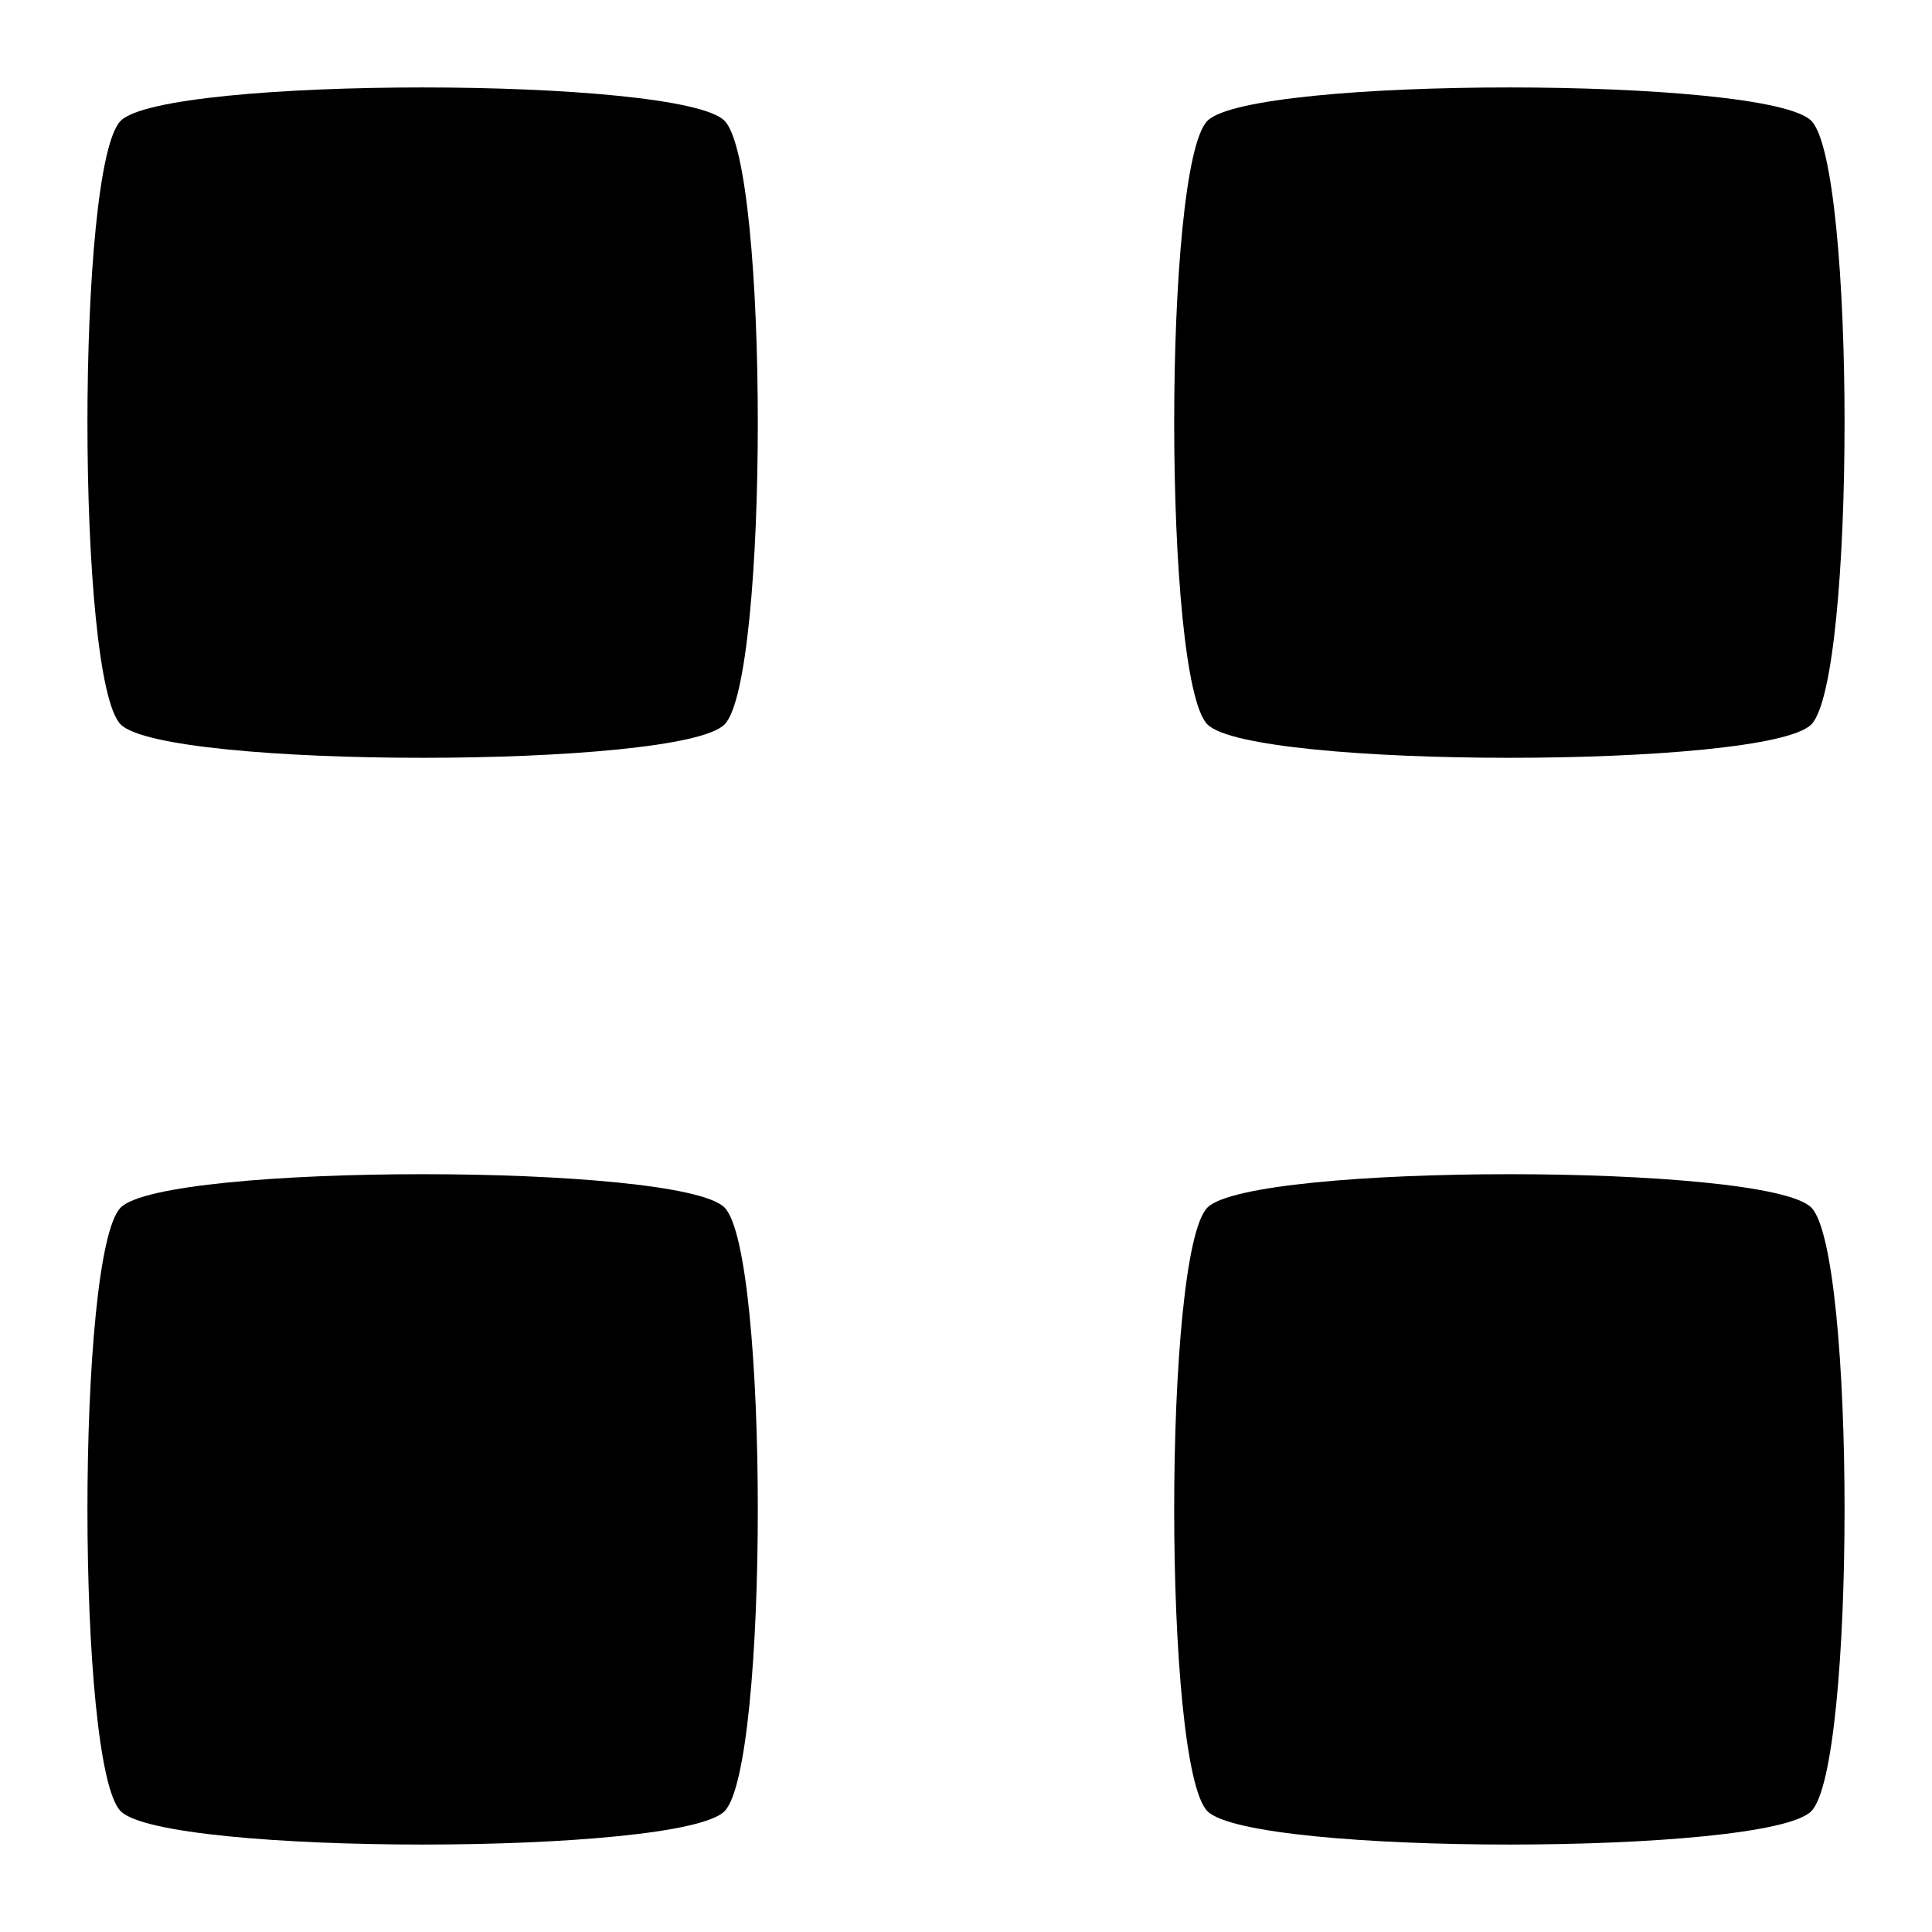 <?xml version="1.0" encoding="UTF-8" standalone="no"?>
<!-- Created with Inkscape (http://www.inkscape.org/) -->

<svg
   xmlns:dc="http://purl.org/dc/elements/1.1/"
   xmlns:cc="http://creativecommons.org/ns#"
   xmlns:rdf="http://www.w3.org/1999/02/22-rdf-syntax-ns#"
   xmlns:svg="http://www.w3.org/2000/svg"
   xmlns="http://www.w3.org/2000/svg"
   xmlns:sodipodi="http://sodipodi.sourceforge.net/DTD/sodipodi-0.dtd"
   xmlns:inkscape="http://www.inkscape.org/namespaces/inkscape"
   width="64"
   height="64"
   id="svg2"
   version="1.1"
   inkscape:version="0.47 r22583"
   inkscape:export-filename="/home/rob/.kde4/share/icons/nmfnms/48x48/actions/go-up.png"
   inkscape:export-xdpi="67.5"
   inkscape:export-ydpi="67.5"
   sodipodi:docname="view-file-columns.svg"
   sodipodi:version="0.32"
   inkscape:output_extension="org.inkscape.output.svg.inkscape">
  <defs
     id="defs4">
    <inkscape:perspective
       sodipodi:type="inkscape:persp3d"
       inkscape:vp_x="0 : 526.18109 : 1"
       inkscape:vp_y="0 : 1000 : 0"
       inkscape:vp_z="744.09448 : 526.18109 : 1"
       inkscape:persp3d-origin="372.04724 : 350.78739 : 1"
       id="perspective10" />
  </defs>
  <sodipodi:namedview
     id="base"
     pagecolor="#ffffff"
     bordercolor="#666666"
     borderopacity="1.0"
     inkscape:pageopacity="0.0"
     inkscape:pageshadow="2"
     inkscape:zoom="9.3470678"
     inkscape:cx="31.258542"
     inkscape:cy="32.792626"
     inkscape:document-units="px"
     inkscape:current-layer="layer1"
     showgrid="true"
     inkscape:window-width="1628"
     inkscape:window-height="875"
     inkscape:window-x="174"
     inkscape:window-y="151"
     inkscape:window-maximized="0">
    <inkscape:grid
       type="xygrid"
       id="grid2816"
       empspacing="4"
       visible="true"
       enabled="true"
       snapvisiblegridlinesonly="true" />
  </sodipodi:namedview>
  <g
     inkscape:label="Layer 1"
     inkscape:groupmode="layer"
     id="layer1"
     transform="translate(0,-988.362)">
    <path
       transform="translate(0,988.362)"
       style="fill:#000000;fill-opacity:1;fill-rule:nonzero;stroke:none"
       d="M 4,4 C 5.471,2.529 22.529,2.529 24,4 25.471,5.471 25.471,22.529 24,24 22.529,25.471 5.471,25.471 4,24 2.529,22.529 2.529,5.471 4,4 z"
       id="path3133"
       sodipodi:nodetypes="csssc" />
    <path
       sodipodi:nodetypes="csssc"
       id="path3136"
       d="m 40,992.362 c 1.471,-1.471 18.529,-1.471 20,0 1.471,1.471 1.471,18.529 0,20 -1.471,1.471 -18.529,1.471 -20,0 -1.471,-1.471 -1.471,-18.529 0,-20 z"
       style="fill:#000000;fill-opacity:1;fill-rule:nonzero;stroke:none" />
    <path
       style="fill:#000000;fill-opacity:1;fill-rule:nonzero;stroke:none"
       d="m 40,1028.362 c 1.471,-1.471 18.529,-1.471 20,0 1.471,1.471 1.471,18.529 0,20 -1.471,1.471 -18.529,1.471 -20,0 -1.471,-1.471 -1.471,-18.529 0,-20 z"
       id="path3138"
       sodipodi:nodetypes="csssc" />
    <path
       sodipodi:nodetypes="csssc"
       id="path3140"
       d="m 4,1028.362 c 1.471,-1.471 18.529,-1.471 20,0 1.471,1.471 1.471,18.529 0,20 -1.471,1.471 -18.529,1.471 -20,0 -1.471,-1.471 -1.471,-18.529 0,-20 z"
       style="fill:#000000;fill-opacity:1;fill-rule:nonzero;stroke:none" />
  </g>
</svg>
